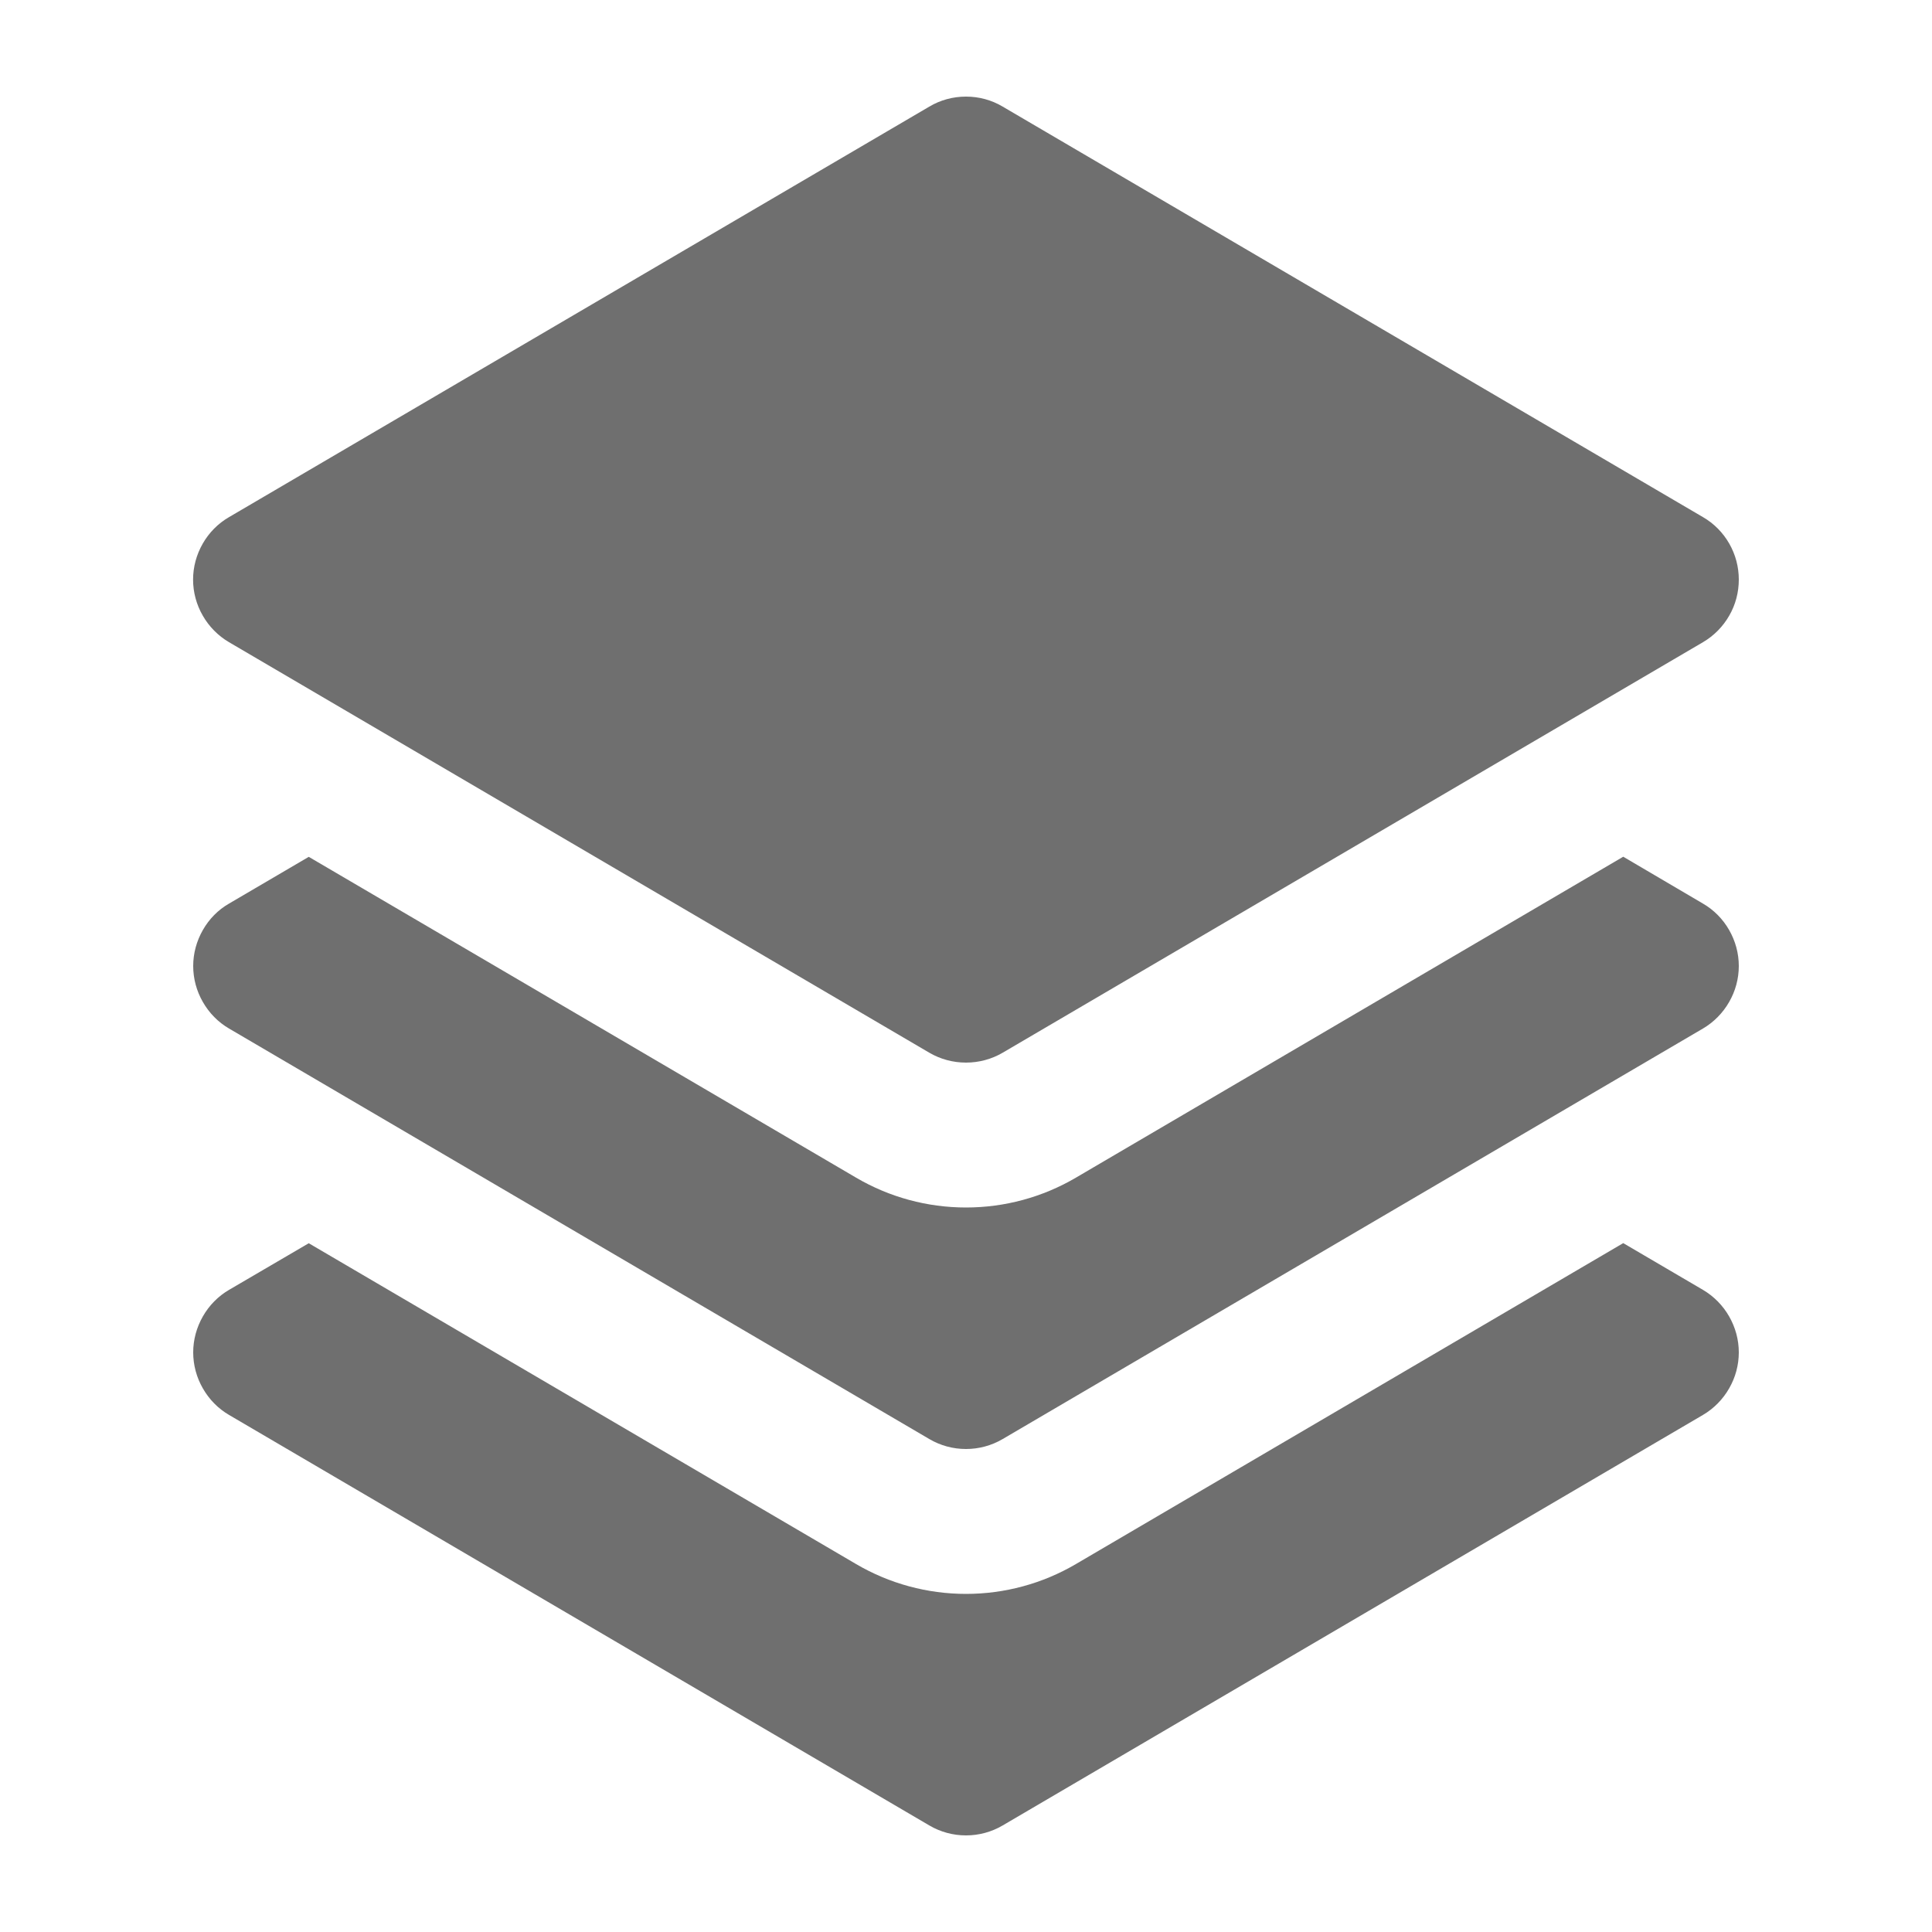 <svg width="16" height="16" viewBox="0 0 16 16" fill="none" xmlns="http://www.w3.org/2000/svg">
<path fill-rule="evenodd" clip-rule="evenodd" d="M8 0.8C8.107 0.8 8.212 0.828 8.304 0.883L14.104 4.283C14.194 4.335 14.269 4.411 14.321 4.502C14.373 4.593 14.4 4.695 14.4 4.8C14.4 4.905 14.373 5.008 14.321 5.098C14.269 5.189 14.194 5.265 14.104 5.318L8.304 8.718C8.212 8.772 8.107 8.8 8 8.8C7.893 8.8 7.788 8.772 7.696 8.718L1.896 5.318C1.806 5.265 1.731 5.189 1.679 5.098C1.627 5.008 1.599 4.905 1.599 4.8C1.599 4.695 1.627 4.593 1.679 4.502C1.731 4.411 1.806 4.335 1.896 4.283L7.696 0.883C7.788 0.828 7.893 0.8 8 0.8ZM2.557 7.096L1.897 7.483C1.806 7.535 1.732 7.611 1.68 7.702C1.628 7.793 1.6 7.895 1.6 8C1.6 8.105 1.628 8.208 1.68 8.298C1.732 8.389 1.806 8.465 1.897 8.518L7.697 11.918C7.789 11.972 7.893 12 8 12C8.106 12 8.211 11.972 8.303 11.918L14.103 8.518C14.193 8.465 14.268 8.389 14.32 8.298C14.372 8.208 14.4 8.105 14.4 8C14.4 7.895 14.372 7.793 14.32 7.702C14.268 7.611 14.193 7.535 14.103 7.483L13.443 7.095L8.91 9.753C8.634 9.915 8.32 10 8 10C7.68 10 7.366 9.915 7.09 9.753L2.557 7.096ZM2.557 10.296L1.897 10.682C1.806 10.735 1.732 10.811 1.68 10.902C1.628 10.993 1.6 11.095 1.6 11.2C1.6 11.305 1.628 11.408 1.68 11.498C1.732 11.589 1.806 11.665 1.897 11.718L7.697 15.118C7.789 15.172 7.893 15.2 8 15.2C8.106 15.2 8.211 15.172 8.303 15.118L14.103 11.718C14.193 11.665 14.268 11.589 14.32 11.498C14.372 11.408 14.4 11.305 14.4 11.2C14.4 11.095 14.372 10.993 14.32 10.902C14.268 10.811 14.193 10.735 14.103 10.682L13.443 10.295L8.91 12.953C8.634 13.115 8.32 13.2 8 13.2C7.68 13.2 7.366 13.115 7.09 12.953L2.557 10.296Z" fill="#6F6F6F"/>
</svg>
